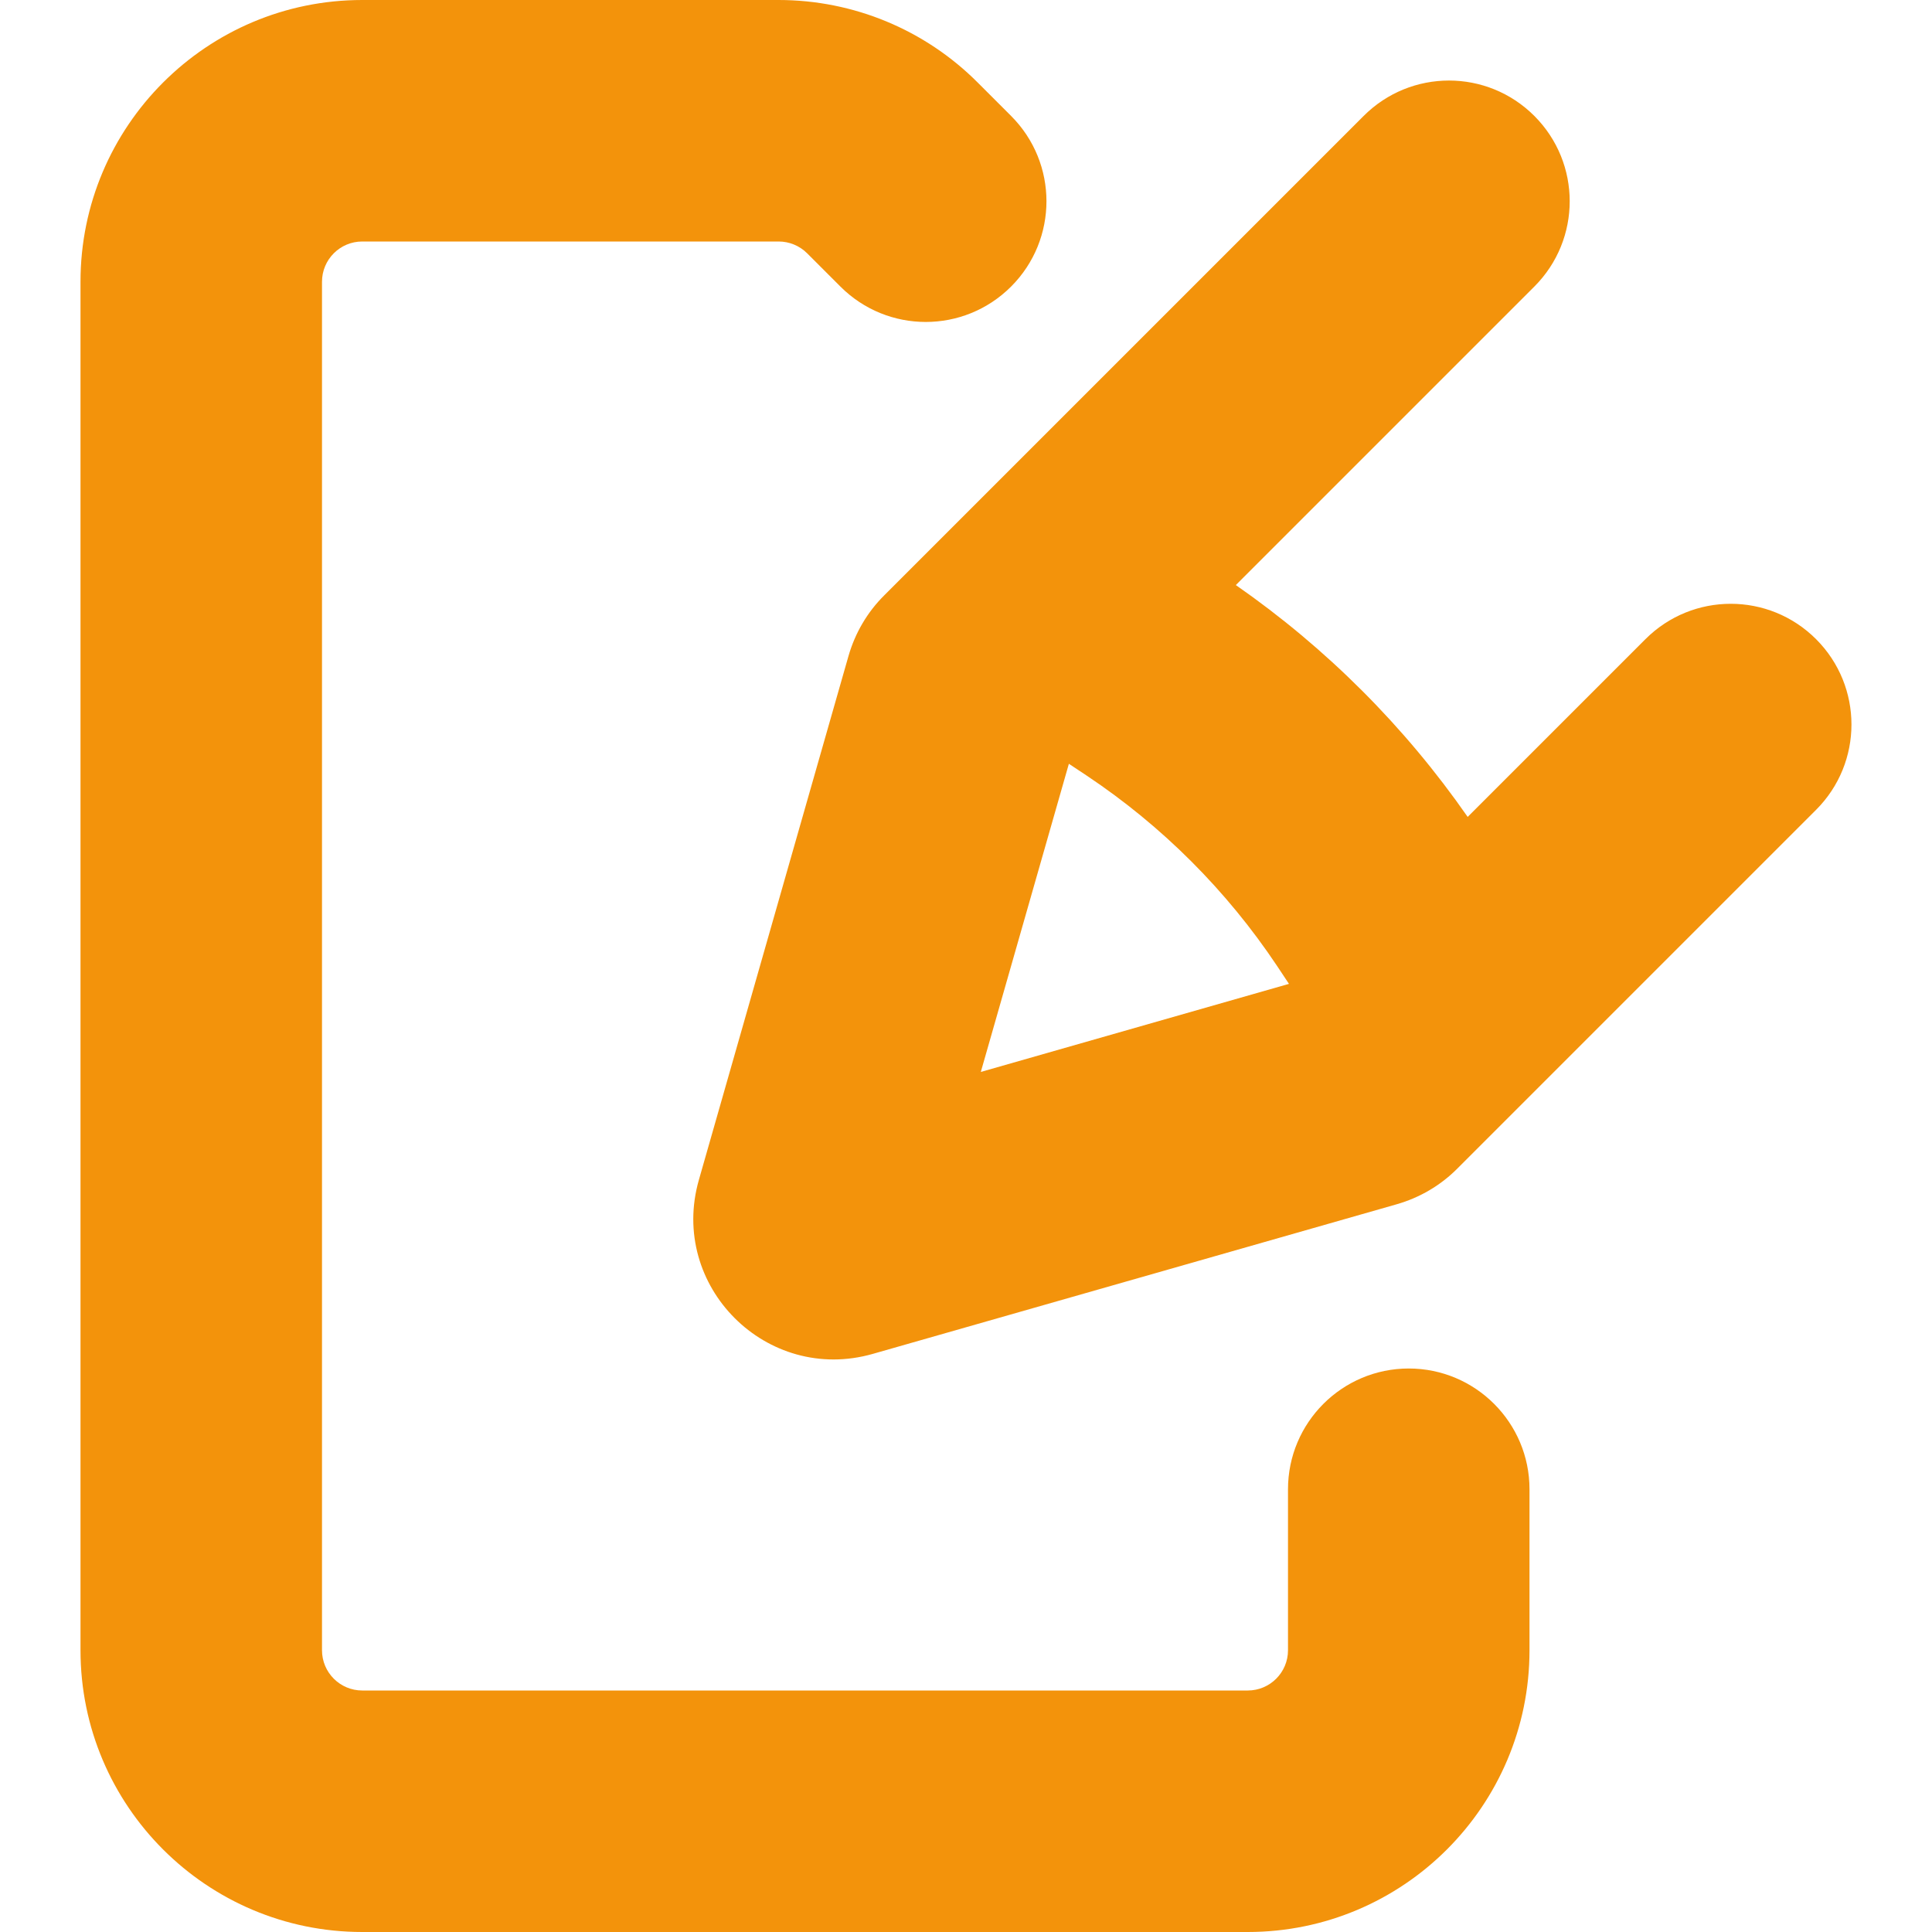 <svg width="12" height="12" viewBox="0 0 12 12" fill="none" xmlns="http://www.w3.org/2000/svg">
<g id="Pencil" clip-path="url(#clip0_780_1633)">
<path id="Union" fill-rule="evenodd" clip-rule="evenodd" d="M2.25 1.5C2.112 1.5 2 1.612 2 1.75V10.25C2 10.388 2.112 10.5 2.25 10.5H7.75C7.888 10.5 8 10.388 8 10.25V9.25C8 8.836 8.336 8.5 8.75 8.5C9.164 8.5 9.5 8.836 9.5 9.25V10.25C9.5 11.216 8.716 12 7.75 12H2.25C1.284 12 0.5 11.216 0.5 10.25V1.75C0.5 0.784 1.284 0 2.25 0H4.836C5.3 0 5.745 0.184 6.073 0.513L6.28 0.72C6.573 1.013 6.573 1.487 6.28 1.78C5.987 2.073 5.513 2.073 5.22 1.78L5.013 1.573C4.966 1.526 4.902 1.5 4.836 1.5H2.25ZM9.53 0.72C9.823 1.013 9.823 1.487 9.53 1.78L7.676 3.634C8.238 4.025 8.725 4.512 9.116 5.074L10.22 3.97C10.513 3.677 10.987 3.677 11.28 3.97C11.573 4.263 11.573 4.737 11.28 5.03L9.053 7.257C8.948 7.363 8.818 7.439 8.675 7.48L5.422 8.409C4.762 8.598 4.152 7.988 4.341 7.328L5.27 4.075C5.311 3.932 5.387 3.802 5.493 3.697L8.47 0.72C8.763 0.427 9.237 0.427 9.53 0.72ZM8.006 6.111L7.931 5.998C7.619 5.531 7.219 5.131 6.752 4.819L6.639 4.744L6.092 6.658L8.006 6.111Z" fill="#F3930B"/>
</g>
<defs>
<clipPath id="clip0_780_1633">
<rect width="12" height="12" fill="white"/>
</clipPath>
</defs>
</svg>
